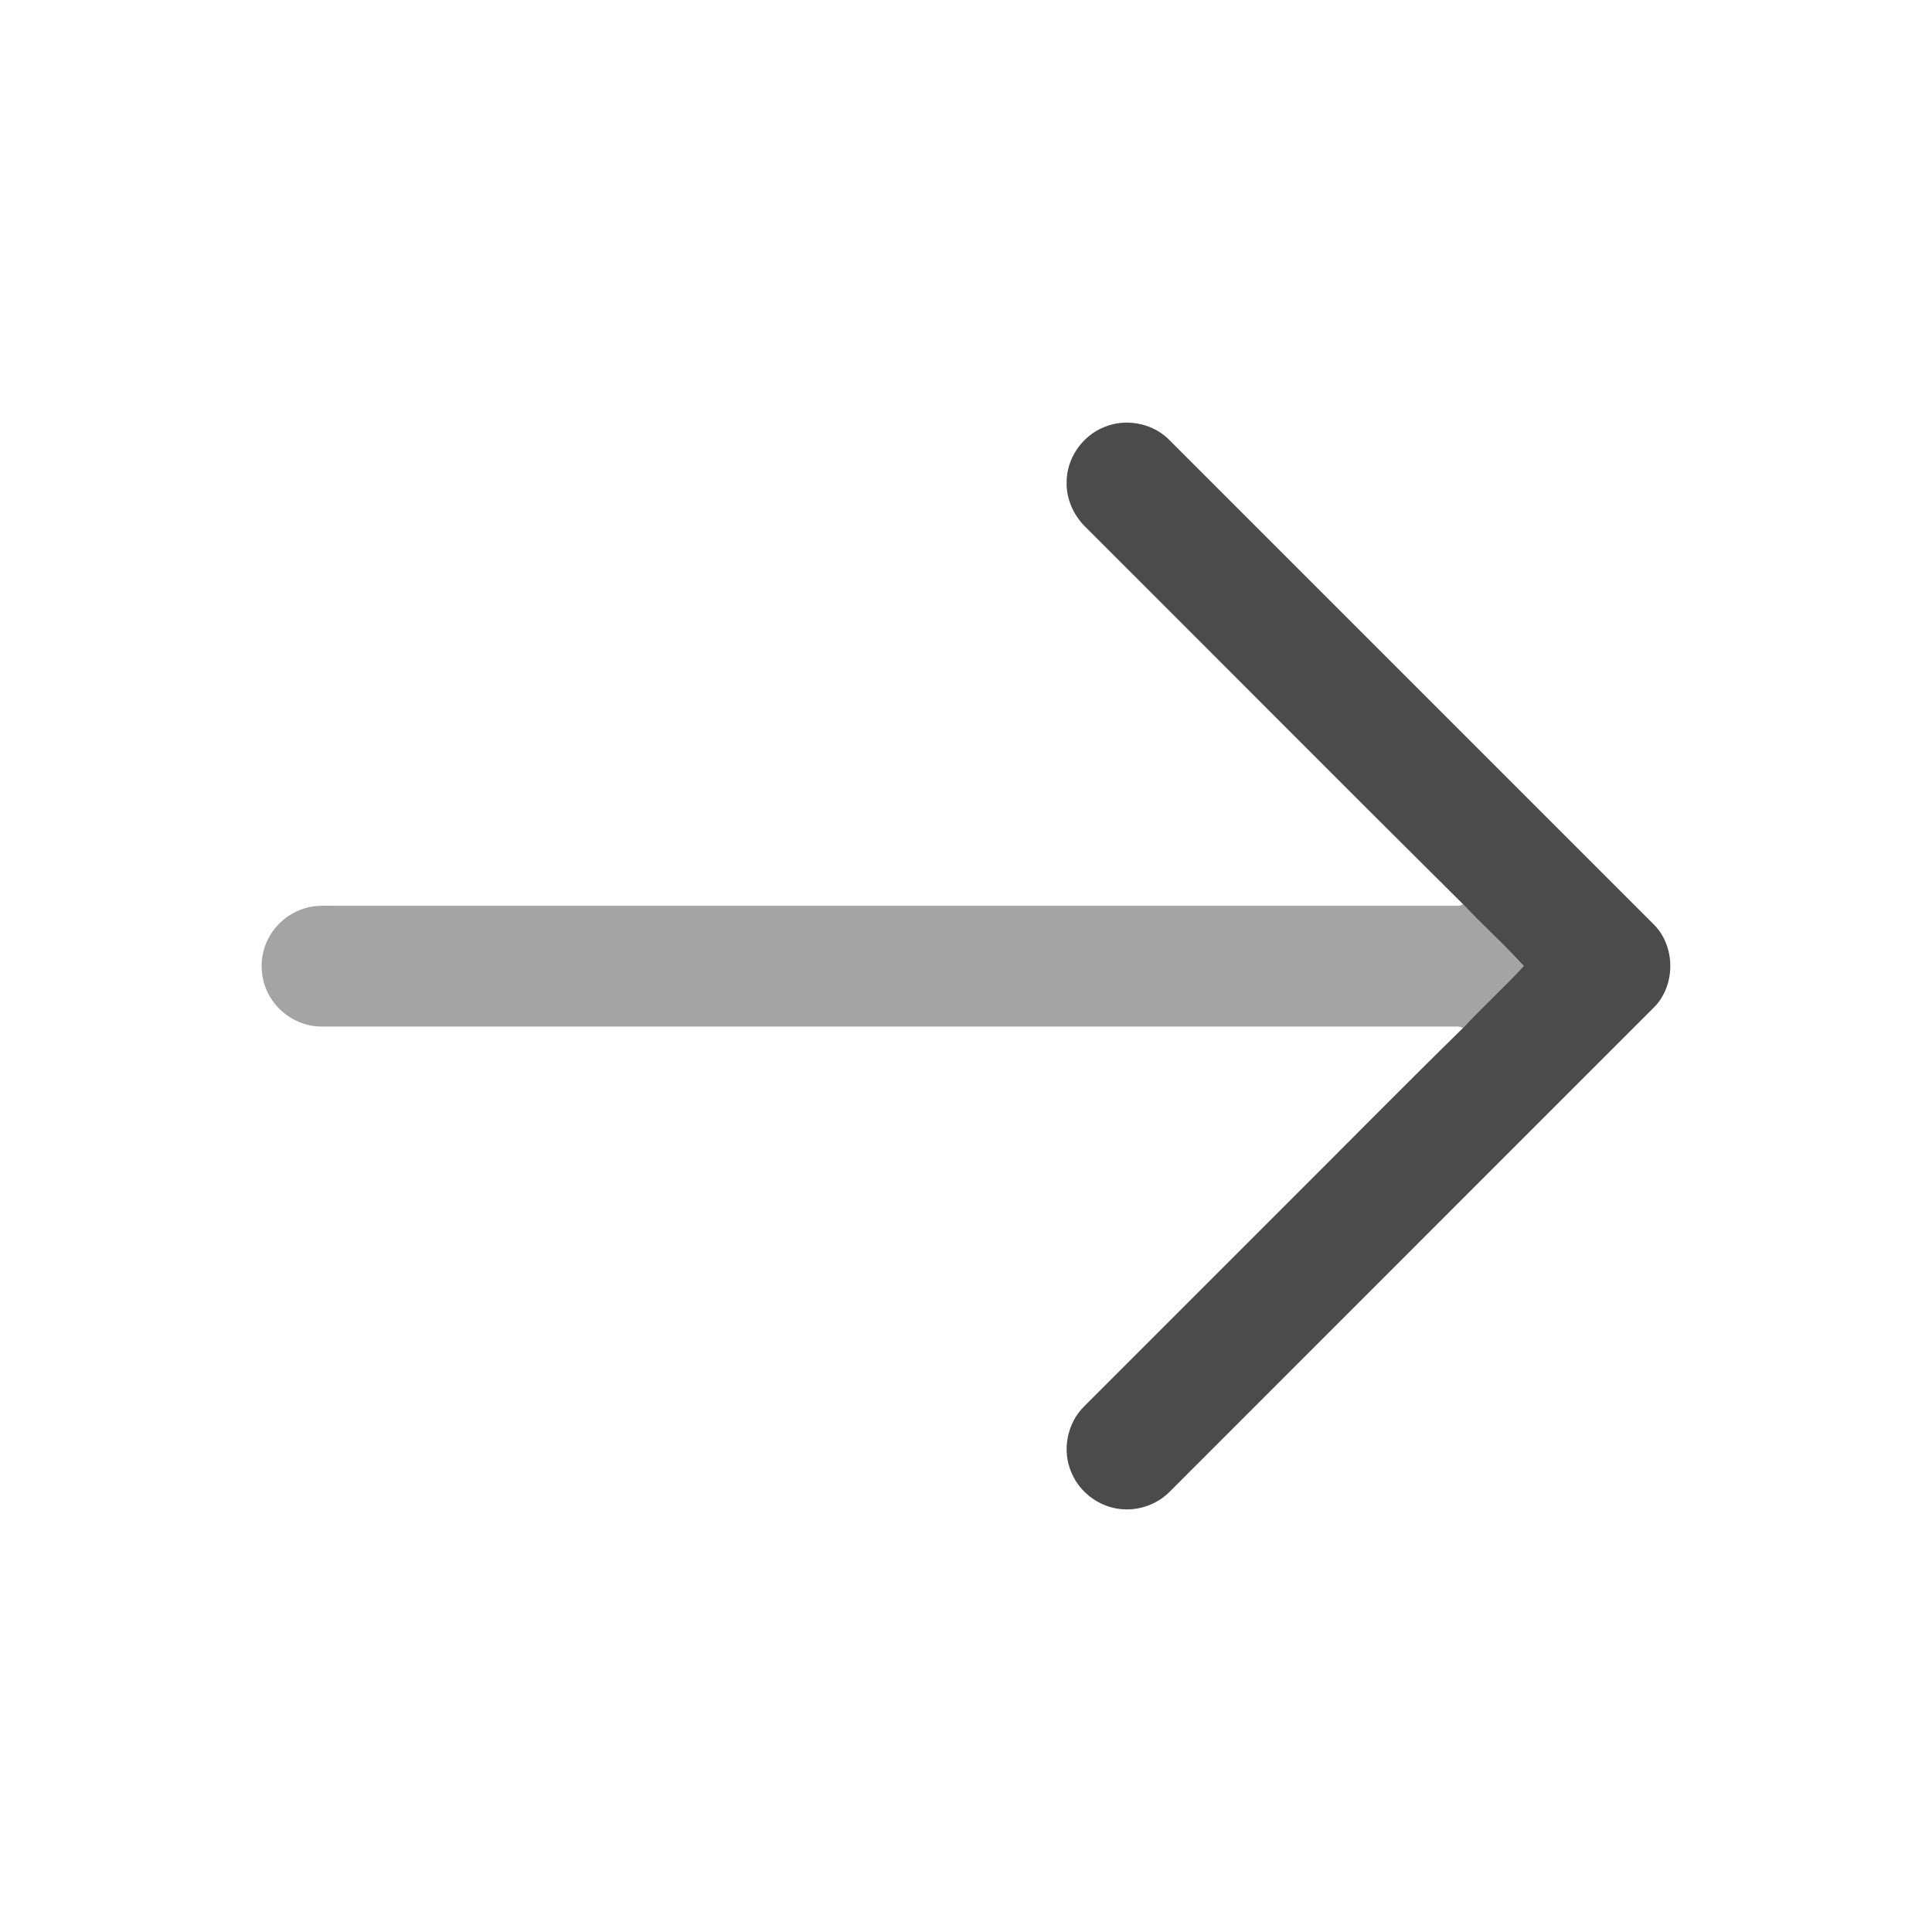 <svg width="24" height="24" viewBox="0 0 24 24" fill="none" xmlns="http://www.w3.org/2000/svg">
<path d="M13.713 5.307C13.974 5.195 14.296 5.251 14.504 5.444C16.52 7.459 18.535 9.475 20.55 11.49C20.811 11.758 20.815 12.221 20.564 12.496C18.55 14.511 16.535 16.525 14.521 18.54C14.364 18.693 14.136 18.771 13.918 18.746C13.657 18.719 13.417 18.544 13.314 18.302C13.186 18.024 13.255 17.674 13.475 17.463C14.29 16.647 15.105 15.833 15.92 15.018C16.672 14.269 17.417 13.512 18.175 12.769C18.419 12.507 18.686 12.265 18.929 12.001C18.69 11.736 18.419 11.495 18.175 11.233C16.613 9.683 15.062 8.121 13.504 6.566C13.348 6.422 13.247 6.215 13.25 6C13.245 5.703 13.438 5.417 13.713 5.307Z" fill="#4B4B4B"/>
<path opacity="0.5" d="M18.176 11.234C18.42 11.497 18.69 11.738 18.93 12.003C18.687 12.266 18.42 12.508 18.175 12.77C18.163 12.766 18.137 12.756 18.125 12.752C13.412 12.752 8.7 12.752 3.988 12.752C3.742 12.751 3.503 12.616 3.371 12.409C3.258 12.239 3.222 12.02 3.272 11.821C3.333 11.57 3.532 11.359 3.78 11.285C3.906 11.242 4.04 11.252 4.171 11.252C8.823 11.252 13.475 11.252 18.127 11.252C18.139 11.247 18.163 11.239 18.176 11.234Z" fill="#4B4B4B"/>
</svg>
